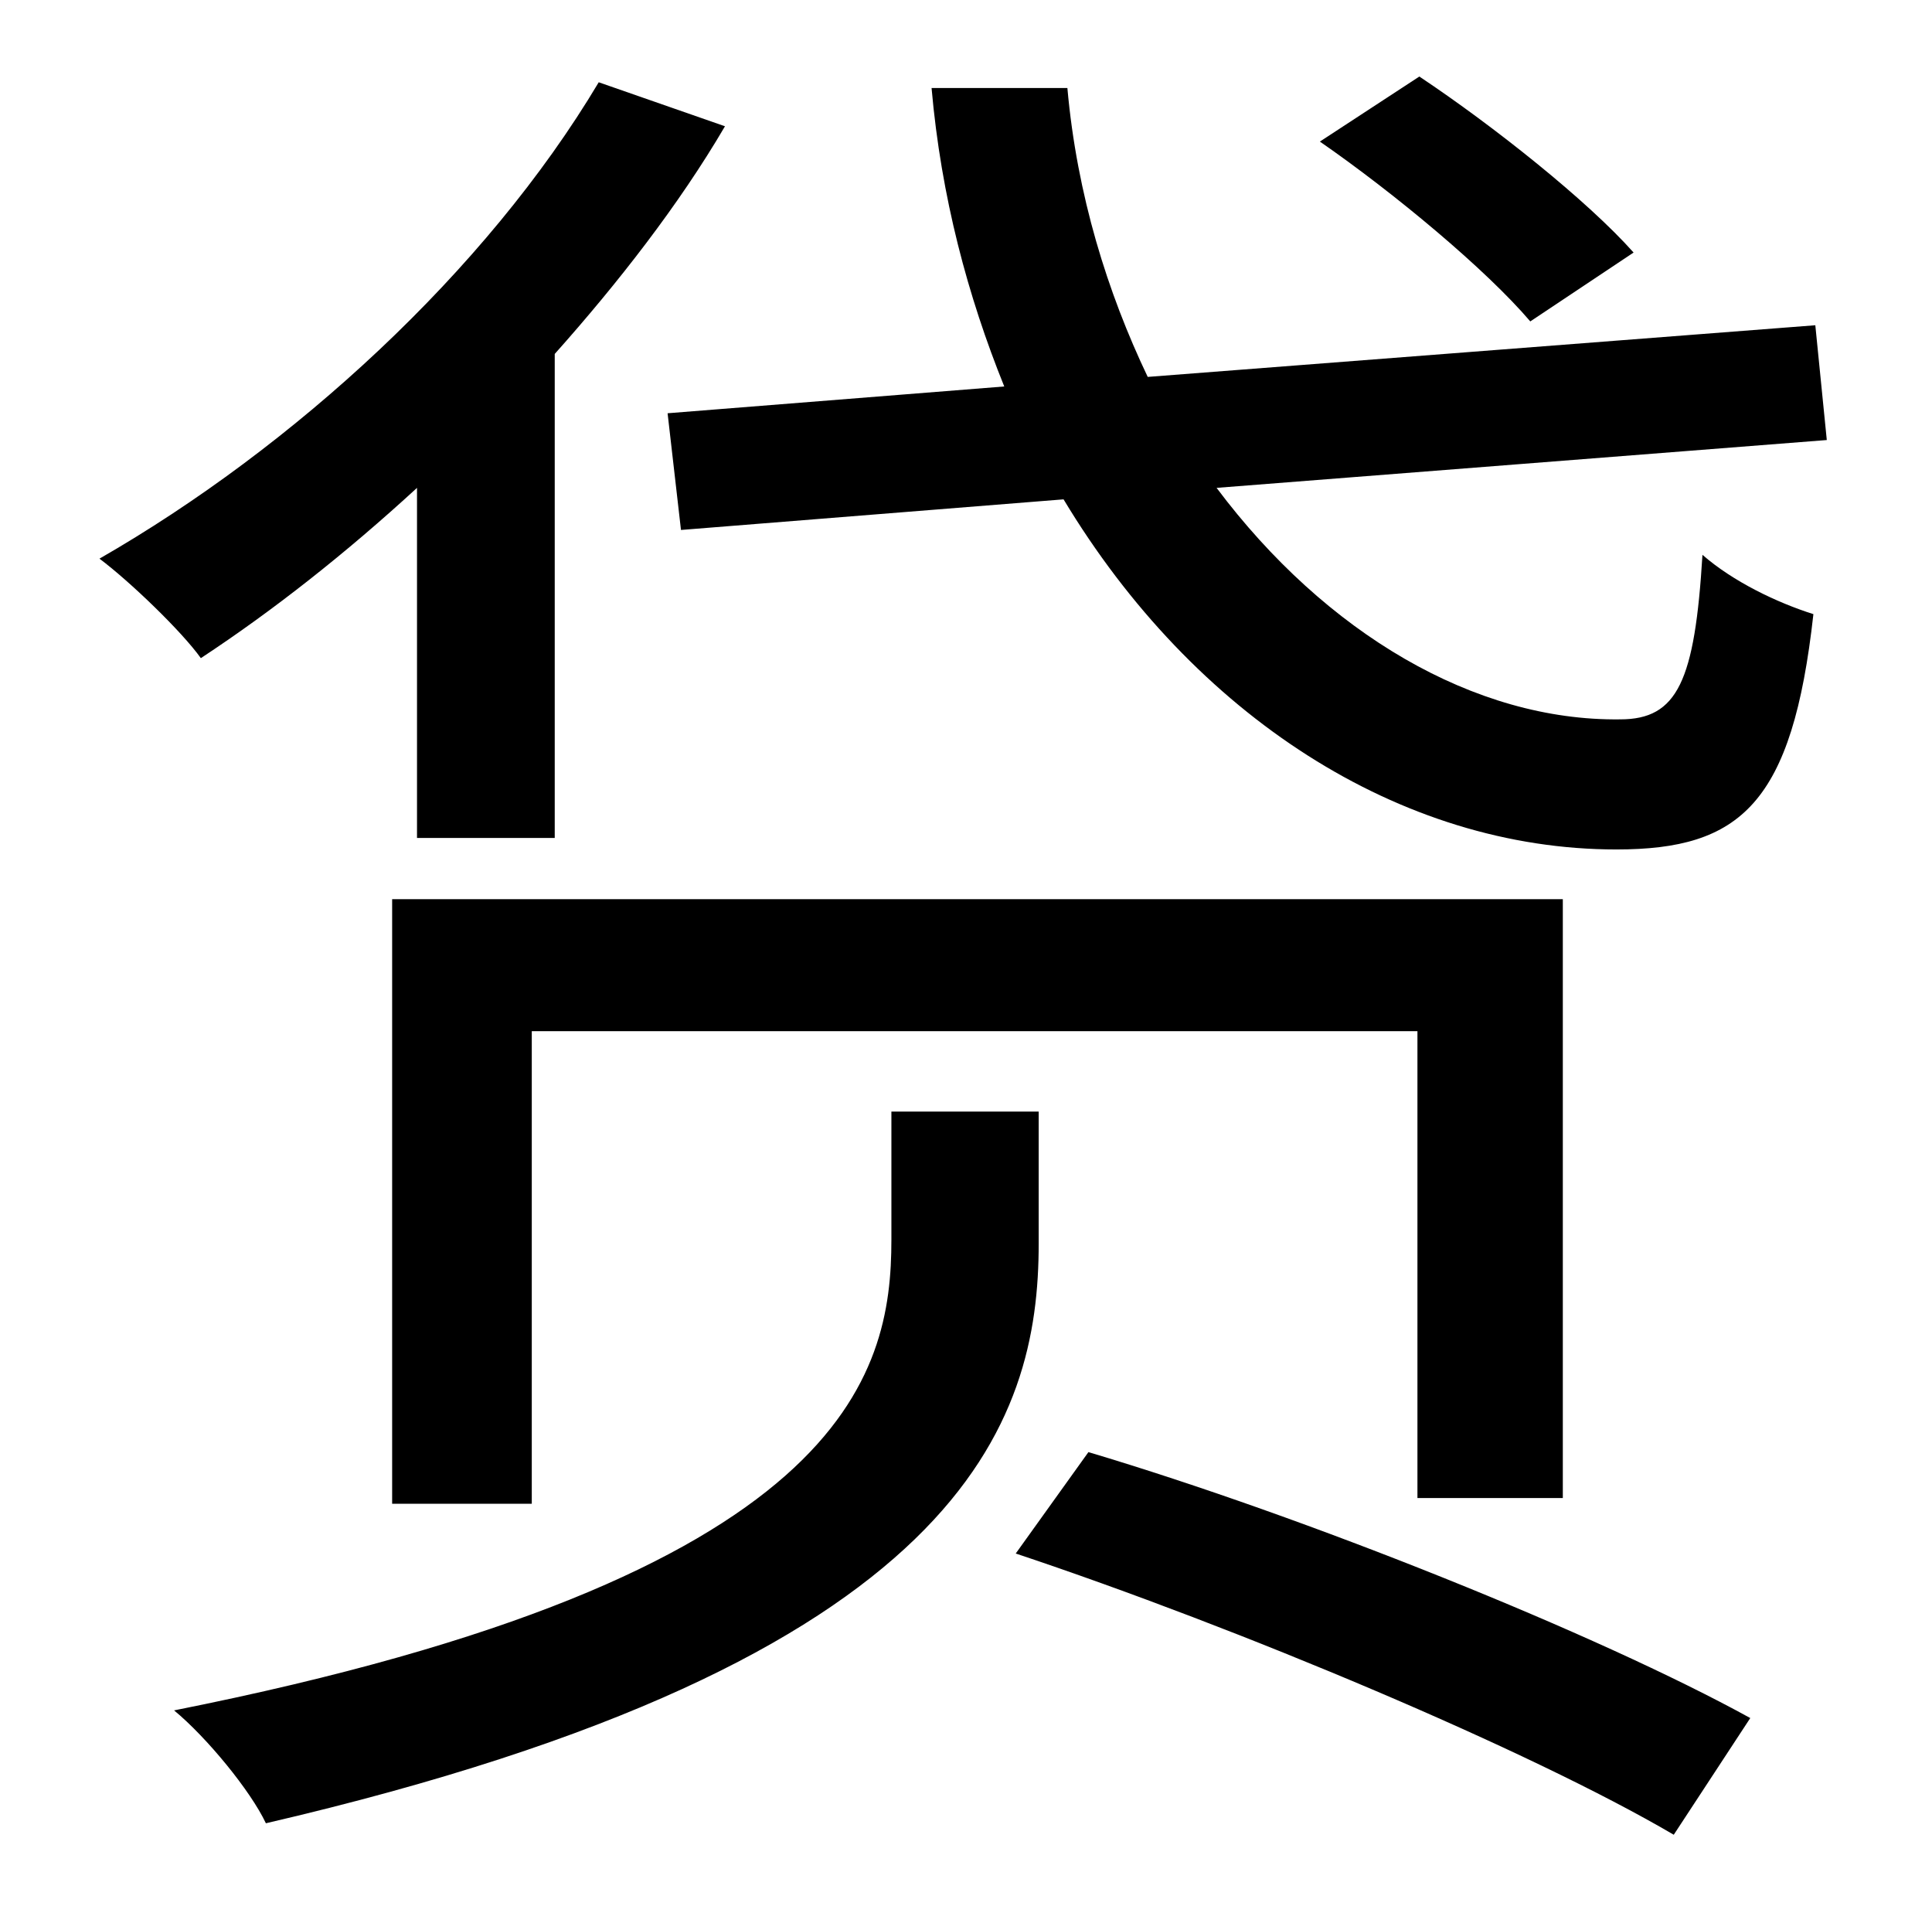 <?xml version="1.0" standalone="no"?>
<!DOCTYPE svg PUBLIC "-//W3C//DTD SVG 1.1//EN" "http://www.w3.org/Graphics/SVG/1.1/DTD/svg11.dtd" >
<svg xmlns="http://www.w3.org/2000/svg" xmlns:xlink="http://www.w3.org/1999/xlink" version="1.1" viewBox="-10 0 1010 1000">
   <path fill="currentColor"
d="M844 132l-54 36c-23 -27 -71 -67 -110 -94l52 -34c39 26 88 65 112 92zM208 438v-183c-37 34 -75 64 -113 89c-10 -14 -37 -40 -53 -52c101 -58 202 -150 261 -249l66 23c-24 41 -56 82 -89 119v253h-72zM807 783h-76v-244h-463v247h-73v-316h612v313zM533 581v69
c0 93 -38 218 -404 303c-8 -17 -31 -45 -48 -59c352 -70 375 -175 375 -246v-67h77zM521 812l38 -53c114 34 266 95 346 139l-40 61c-75 -44 -227 -108 -344 -147zM945 230l-319 25c57 76 135 122 211 121c30 0 39 -20 43 -86c16 14 39 25 58 31c-11 99 -38 123 -103 123
c-113 0 -221 -70 -289 -183l-200 16l-7 -61l176 -14c-19 -47 -33 -99 -38 -156h71c5 56 21 107 42 151l349 -27z" />
</svg>
